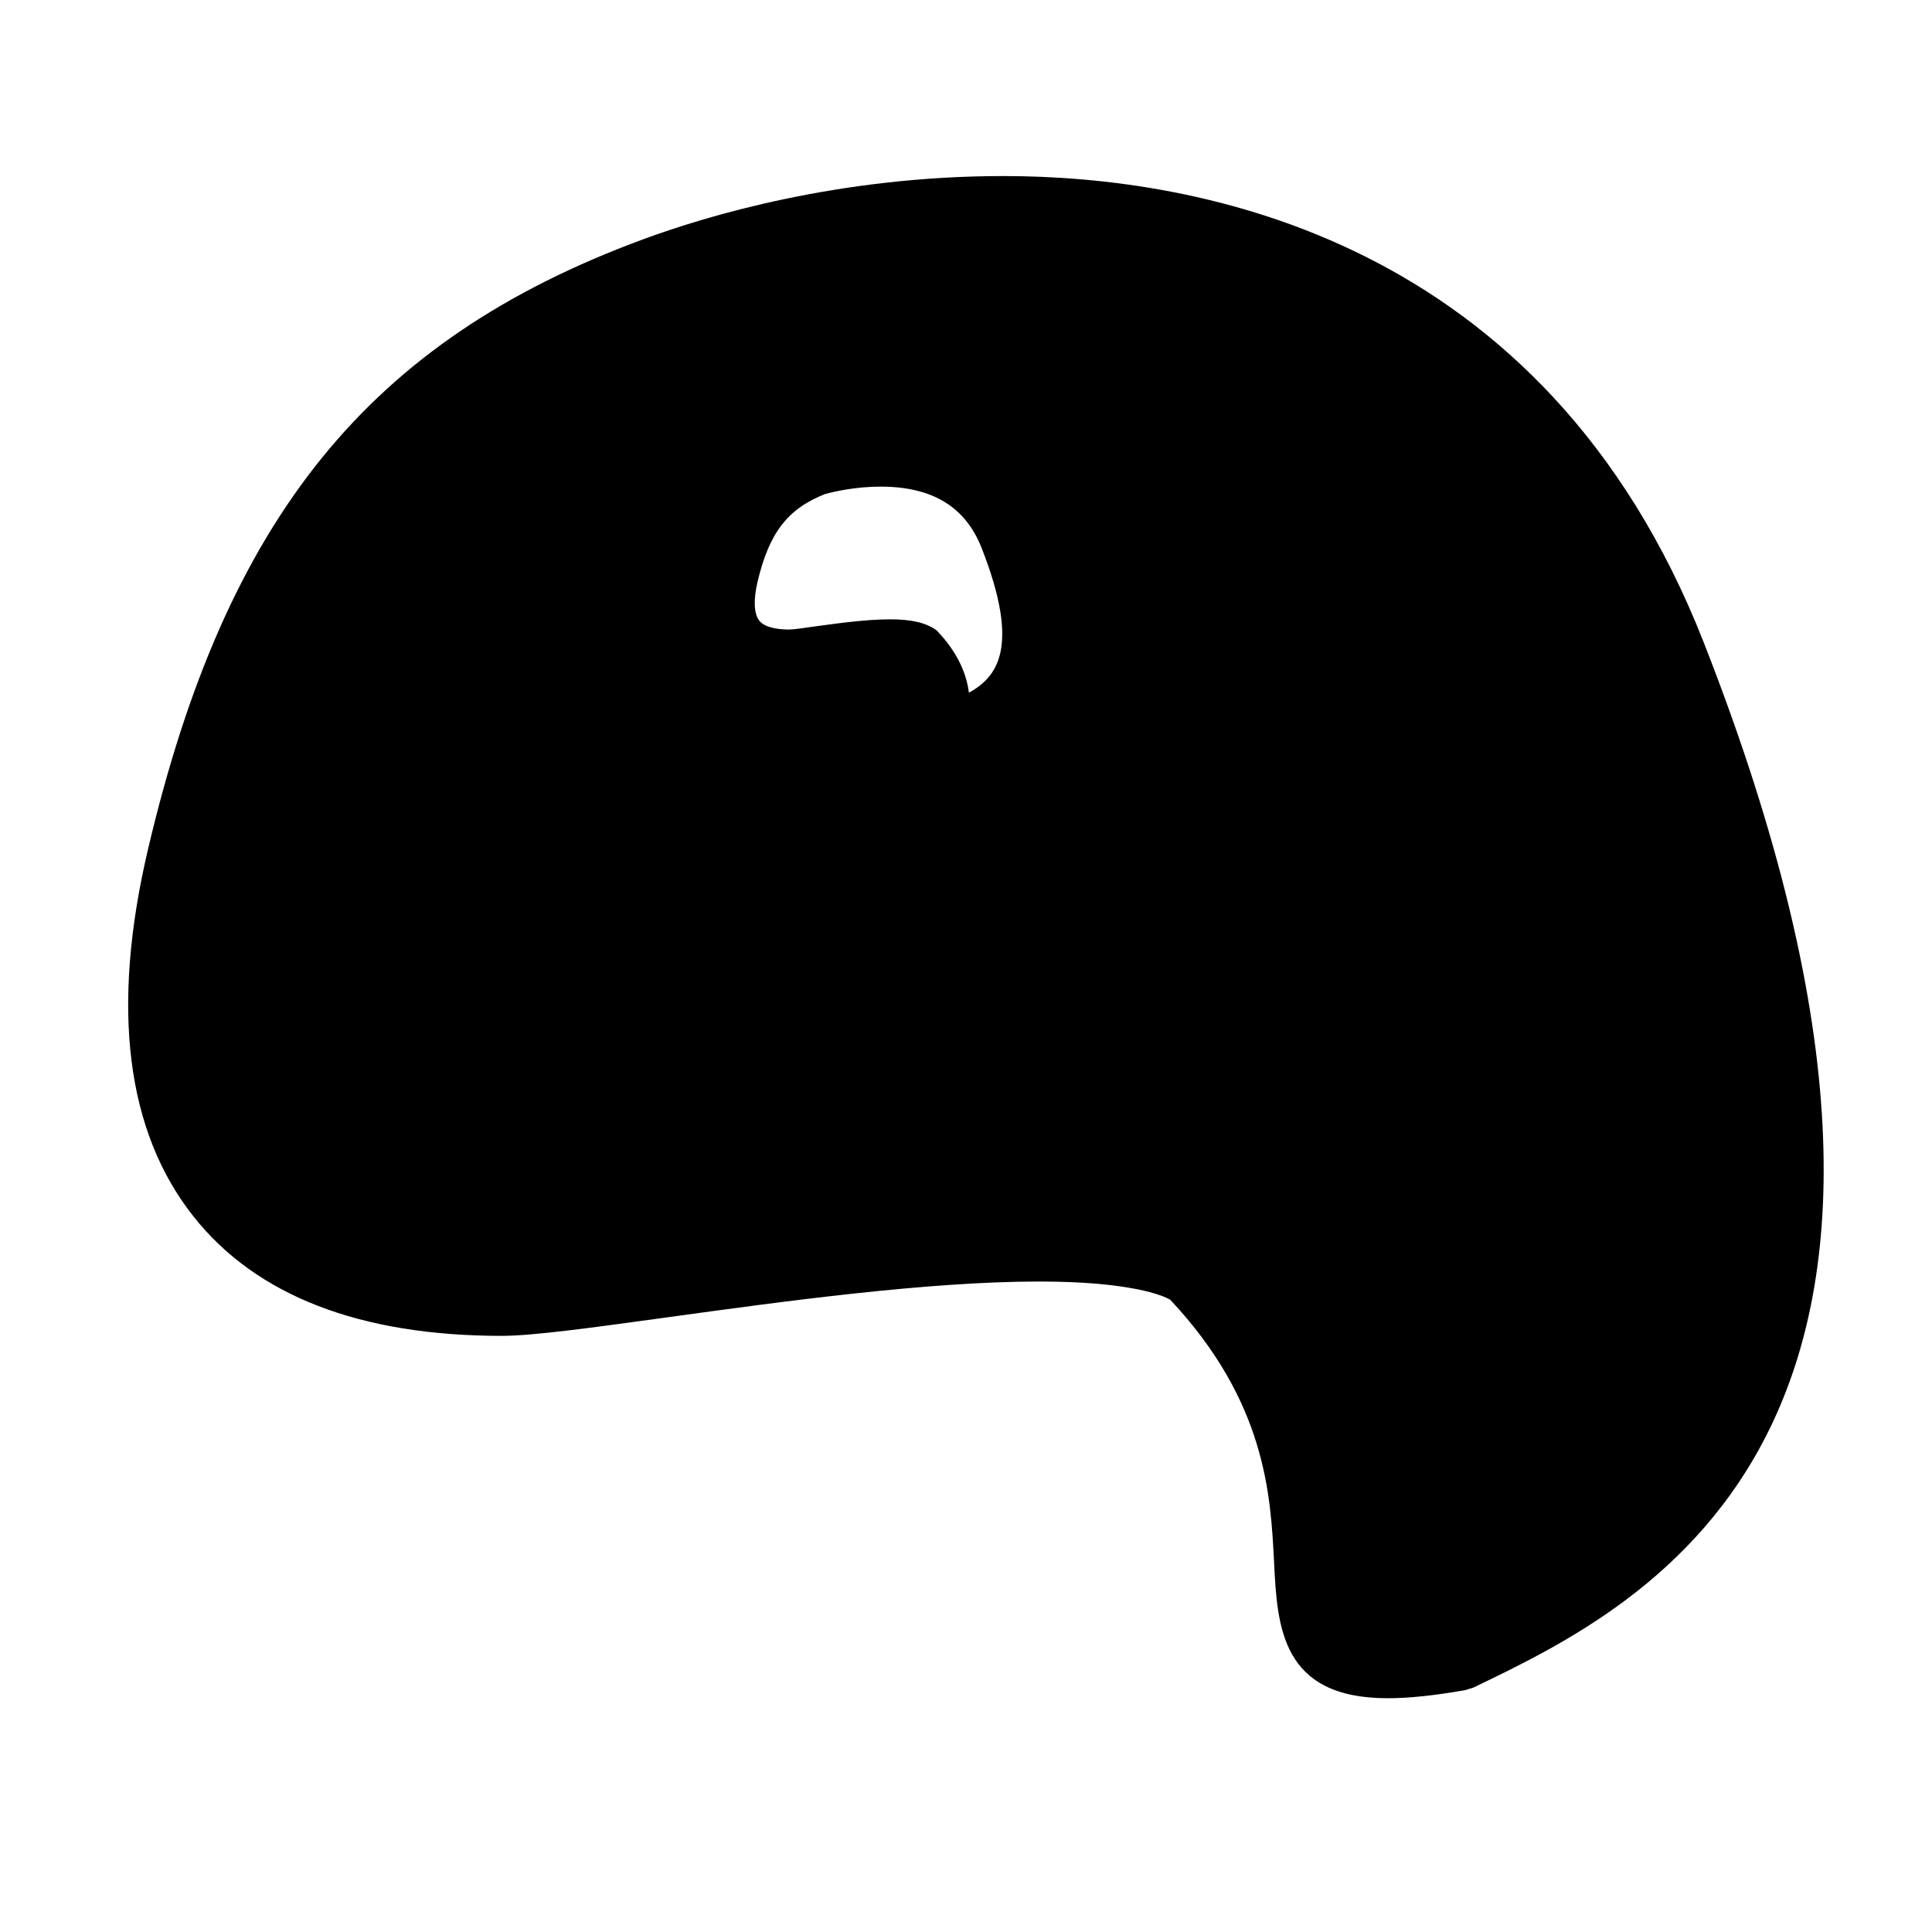 <?xml version="1.0" encoding="utf-8"?>
<!-- Generator: Adobe Illustrator 14.0.0, SVG Export Plug-In . SVG Version: 6.00 Build 43363)  -->
<!DOCTYPE svg PUBLIC "-//W3C//DTD SVG 1.1//EN" "http://www.w3.org/Graphics/SVG/1.1/DTD/svg11.dtd">
<svg version="1.1" id="Layer_1" xmlns="http://www.w3.org/2000/svg" xmlns:xlink="http://www.w3.org/1999/xlink" x="0px" y="0px"
	 width="32px" height="32px" viewBox="0 0 32 32" enable-background="new 0 0 32 32" xml:space="preserve">
<g id="Bee" display="none">
	<path display="inline" fill="none" stroke="#000000" d="M20.52,8.712c0-6.794-4.528-4.529-4.528-4.529s-4.529-2.265-4.529,4.529
		c0,0,0,2.265,4.529,2.265C20.52,10.977,20.52,8.712,20.52,8.712z"/>
	<path display="inline" fill="none" stroke="#000000" d="M20.52,11.298c0,0,4.529,0,0,9.06c0,0,0,4.528-4.528,4.528
		c-4.529,0-4.529-4.528-4.529-4.528c-4.53-9.06,0-9.06,0-9.06S15.99,13.563,20.52,11.298z"/>
	<path display="inline" fill="none" stroke="#000000" d="M15.99,31.68c0-6.166-2.979-7.775-2.979-7.775"/>
	<path display="inline" fill="none" stroke="#000000" d="M15.99,31.68c0-6.166,2.979-7.775,2.979-7.775"/>
	<path display="inline" fill="none" stroke="#000000" d="M9.504,13.259c0,0,1.85,2.247,6.486,2.247"/>
	<path display="inline" fill="none" stroke="#000000" d="M9.623,15.506c0,0,0.676,2.311,6.438,2.266"/>
	<path display="inline" fill="none" stroke="#000000" d="M10.815,18.993c0,0,0.229,1.085,5.28,1.147"/>
	<path display="inline" fill="none" stroke="#000000" d="M11.566,21.245c0,0,0.071,1.055,4.424,1.091"/>
	<path display="inline" fill="none" stroke="#000000" d="M22.458,13.259c0,0-1.849,2.247-6.483,2.247"/>
	<path display="inline" fill="none" stroke="#000000" d="M22.34,15.506c0,0-0.668,2.311-6.365,2.266"/>
	<path display="inline" fill="none" stroke="#000000" d="M21.146,18.993c0,0.001-0.226,1.085-5.244,1.147"/>
	<path display="inline" fill="none" stroke="#000000" d="M20.398,21.245c0,0-0.072,1.055-4.423,1.091"/>
	<path display="inline" fill="none" stroke="#000000" d="M21.424,12.127c0.317-0.704,9.633-11.761,9.901-5.35
		c0.272,6.511-6.796,10.286-9.593,9.366c7.526,2.476,8.062,8.391,6.146,9.837c-2.904,2.196-6.416-4.813-7.186-6.983"/>
	<path display="inline" fill="none" stroke="#000000" d="M10.731,12.127c-0.317-0.704-9.632-11.761-9.902-5.35
		c-0.272,6.511,6.795,10.286,9.593,9.366c-7.528,2.476-8.062,8.391-6.147,9.837c2.906,2.196,6.416-4.813,7.187-6.983"/>
</g>
<g id="Egg" display="none">
	<path display="inline" stroke="#000000" d="M19.416,12.083c0,4.821,3.002,17.667-1.416,17.667s-9.292-9.512-9.292-14.333
		C8.708,10.596,9.707,1,14.125,1S19.416,7.263,19.416,12.083z"/>
</g>
<g id="Larva" display="none">
	<path display="inline" fill="none" stroke="#000000" d="M22.208,3.666c0.459,1.833-2.312,1.798-4.25,2.417
		C16,6.708,14.701,7.704,14.042,7.375C12.708,6.708,13,4.625,16.542,3.5C19.229,2.646,21.625,2.5,22.208,3.666z"/>
	<path display="inline" fill="none" stroke="#000000" d="M24.333,11.791c0,0.656-2.472,0.208-5.083,0.208s-7.583,0.822-7.583,0.167
		c0-0.655-0.292-1,6.125-2.458C26.287,8.542,24.333,11.135,24.333,11.791z"/>
	<path display="inline" fill="none" stroke="#000000" d="M25.417,15.708c-0.125,2.5-2.167,0.5-6.042,0.167
		c-3.668-0.315-9.083,0.5-8.75-1.375c0.121-0.68,1.961-1.556,5.625-1.917C27.667,11.458,25.451,15.019,25.417,15.708z"/>
	<path display="inline" fill="none" stroke="#000000" d="M24.75,20.333c-0.643,1.077-1.458,0.333-6.833-0.333
		c-5.028,0-8.667,0.295-8.667-0.959s0.508-3.498,7.917-3.125C24.625,16.291,26.416,17.541,24.75,20.333z"/>
	<path display="inline" fill="none" stroke="#000000" d="M23.625,24.041c-1.605,1.771-2.154,0.167-7.792,0.167
		c-5.417-0.625-7.917,0.858-7.917-1.167c0-2.023,2.5-3.333,10.5-2.666C24.007,20.841,25.25,22.249,23.625,24.041z"/>
	<path display="inline" fill="none" stroke="#000000" d="M22.958,26.291c0,1.45-2.423,2.375-7.521,2.375
		c-5.097,0-7.646-1.008-7.646-2.458s1.708-2.042,7.75-1.917C21.583,24.25,22.958,24.841,22.958,26.291z"/>
	<path display="inline" fill="none" stroke="#000000" d="M19.333,29.416c0,0.736-5.375,1.459-7.625,1
		C9.712,30.009,9.542,29.736,9.542,29s2.255-0.417,4.292-0.417C15.87,28.583,19.333,28.68,19.333,29.416z"/>
	<path display="inline" fill="none" stroke="#000000" d="M23.417,6.541c0.75,2.958-0.459,2.333-3.167,2.667
		c-1.953,0.58-7.119,1.674-7.417,1c-0.625-1.417,1.458-2.292,5.083-3.417S23.236,5.827,23.417,6.541z"/>
	<path display="inline" fill="none" stroke="#000000" d="M20.208,1.791c0.295,0.675-2.354,0.975-4.333,1.458
		C14,3.708,13.827,4.195,13.583,3.5c-0.292-0.833-0.009-1.262,1.958-1.792C17.708,1.125,19.917,1.125,20.208,1.791z"/>
	<g id="Layer_4" display="inline">
	</g>
</g>
<g id="Pollen" display="none">
	<polygon display="inline" stroke="#000000" points="15.284,28.122 12.626,30.326 11.244,27.039 9.426,25.99 6.147,26.586 
		6.468,23.032 5.419,21.214 2.408,20.107 4.336,17.174 4.336,15.075 2.408,12.626 5.419,11.035 6.468,9.217 6.147,6.147 
		9.426,6.259 11.244,5.21 12.626,2.408 15.284,4.127 17.384,4.127 20.107,2.408 21.423,5.21 23.241,6.259 26.586,6.147 
		26.199,9.217 27.248,11.035 30.326,12.626 28.331,15.075 28.331,17.174 30.326,20.107 27.248,21.214 26.199,23.032 26.586,26.586 
		23.241,25.99 21.423,27.039 20.107,30.326 17.384,28.122 	"/>
</g>
<g id="Nectar">
	<g>
		<path d="M27.75,10.813c-3.438-8.75-12.502-8.015-16.938-6.375c-4.563,1.688-6.688,4.688-7.875,9.75
			c-1.08,4.604,0.646,7.438,5.375,7.438c1.69,0,9.688-1.688,11.438-0.438c3.688,3.938-0.188,7.125,4.438,6.313
			C27.313,26,32.617,23.202,27.75,10.813z M16.054,12.03c-0.869,0.153-0.141-0.446-0.833-1.185c-0.33-0.236-1.833,0.082-2.15,0.082
			c-0.888,0-1.214-0.533-1.011-1.398c0.223-0.952,0.624-1.515,1.48-1.833c-0.964,0.356,2.278-1.109,3.185,1.198
			C17.641,11.224,16.643,11.75,16.054,12.03z"/>
		<path d="M22.983,28.128L22.983,28.128c-1.767,0-1.827-1.192-1.88-2.245c-0.057-1.123-0.134-2.661-1.719-4.354
			c-0.118-0.072-0.665-0.303-2.174-0.303c-1.846,0-4.24,0.329-6.164,0.594c-1.242,0.171-2.222,0.306-2.735,0.306
			c-2.349,0-4.066-0.665-5.105-1.976c-1.117-1.41-1.372-3.454-0.756-6.077c1.291-5.503,3.663-8.431,8.188-10.104
			c1.063-0.394,3.255-1.053,5.982-1.053c3.198,0,8.957,1.002,11.595,7.714c5.119,13.032-0.913,15.929-3.812,17.322l-0.131,0.041
			C23.758,28.084,23.335,28.128,22.983,28.128L22.983,28.128z M17.211,20.227c1.401,0,2.301,0.176,2.83,0.554
			c1.909,2.025,2.001,3.848,2.062,5.053c0.059,1.167,0.092,1.295,0.881,1.295c0,0,0,0,0.001,0c0.278,0,0.622-0.035,1.05-0.107
			c2.842-1.366,7.995-3.946,3.25-16.025c-2.299-5.852-7.067-7.08-10.663-7.08c-2.572,0-4.635,0.621-5.636,0.991
			C6.818,6.449,4.627,9.17,3.424,14.302C2.89,16.58,3.085,18.387,3.99,19.529c0.84,1.06,2.294,1.597,4.322,1.597
			c0.444,0,1.442-0.138,2.599-0.296C12.865,20.561,15.296,20.227,17.211,20.227L17.211,20.227z M15.827,12.554
			c-0.477,0-0.731-0.271-0.758-0.807c-0.008-0.164-0.016-0.308-0.145-0.479c-0.169-0.022-0.863,0.041-1.286,0.098
			c-0.256,0.035-0.466,0.061-0.568,0.061c-0.712,0-1.088-0.286-1.278-0.526c-0.2-0.252-0.401-0.715-0.22-1.486
			c0.248-1.056,0.708-1.69,1.519-2.072c0.106-0.067,0.221-0.1,0.282-0.117l0.019,0.052l-0.015-0.053
			C13.6,7.163,14.051,7.06,14.584,7.06c1.262,0,2.187,0.586,2.606,1.651c0.989,2.517-0.053,3.357-0.921,3.771l-0.128,0.041
			C16.013,12.545,15.91,12.554,15.827,12.554L15.827,12.554z M14.741,10.258c0.358,0,0.596,0.056,0.771,0.181
			c0.391,0.407,0.501,0.772,0.537,1.034c0.448-0.25,0.869-0.72,0.21-2.396C15.99,8.393,15.442,8.06,14.584,8.06
			c-0.409,0-0.762,0.081-0.916,0.122c-0.625,0.246-0.93,0.644-1.122,1.461c-0.069,0.294-0.058,0.526,0.03,0.637
			c0.101,0.128,0.353,0.147,0.494,0.147c0.079,0,0.237-0.025,0.432-0.052C13.881,10.323,14.354,10.258,14.741,10.258L14.741,10.258z
			"/>
	</g>
</g>
</svg>
